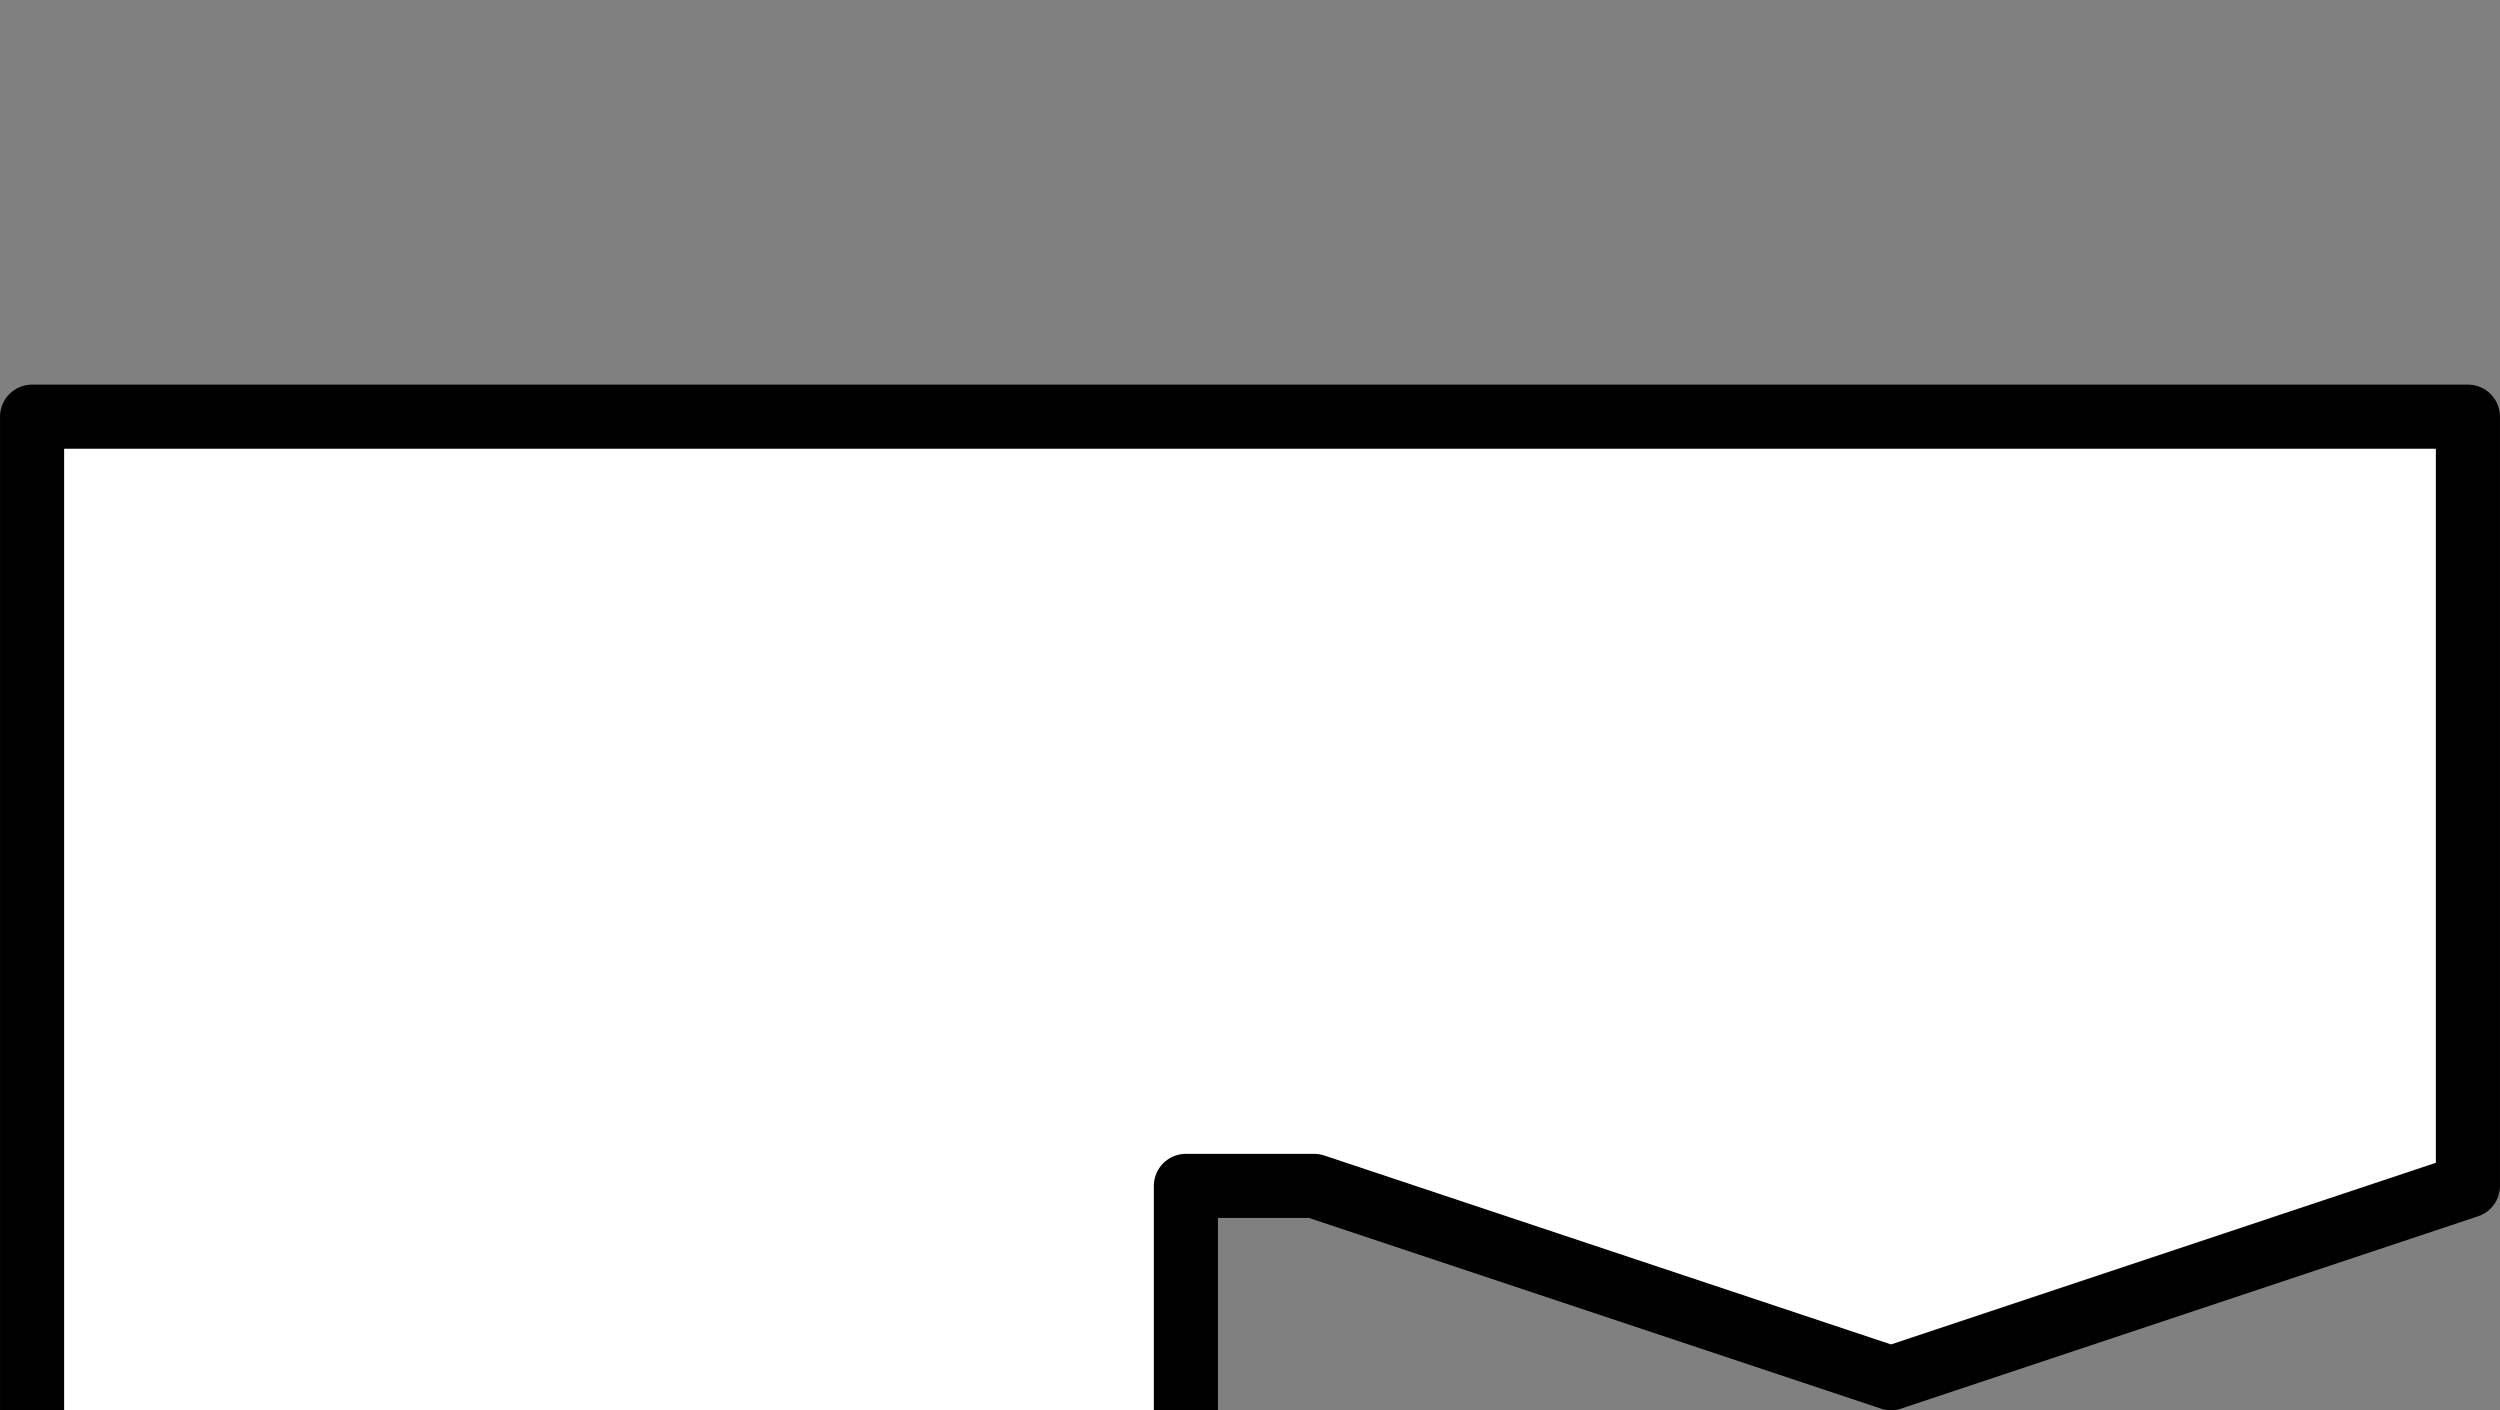 <?xml version="1.0" encoding="UTF-8" standalone="no"?>
<svg
   width="51.594mm"
   height="29.104mm"
   viewBox="0 0 51.594 29.104"
   version="1.1"
   id="svg8"
   inkscape:version="1.1 (c68e22c387, 2021-05-23)"
   sodipodi:docname="top.svg"
   xmlns:inkscape="http://www.inkscape.org/namespaces/inkscape"
   xmlns:sodipodi="http://sodipodi.sourceforge.net/DTD/sodipodi-0.dtd"
   xmlns="http://www.w3.org/2000/svg"
   xmlns:svg="http://www.w3.org/2000/svg"
   xmlns:rdf="http://www.w3.org/1999/02/22-rdf-syntax-ns#"
   xmlns:cc="http://creativecommons.org/ns#"
   xmlns:dc="http://purl.org/dc/elements/1.1/">
  <rect x="0" y="0" width="51.594" height="29.104" fill="#808080" stroke="none"/>
  <defs
     id="defs2">
    <inkscape:perspective
       sodipodi:type="inkscape:persp3d"
       inkscape:vp_x="-9.5681079 : 4.6666782 : 0"
       inkscape:vp_y="-1.2859589e-14 : 70.004341 : 0"
       inkscape:vp_z="9.5681079 : 4.6666784 : 0"
       inkscape:persp3d-origin="126.22701 : 216.26103 : 1"
       id="perspective1170-3-3" />
    <inkscape:perspective
       sodipodi:type="inkscape:persp3d"
       inkscape:vp_x="-1.2226001 : -0.59630198 : 0"
       inkscape:vp_y="99.885731 : 557.86475 : 1"
       inkscape:vp_z="1.2226001 : -0.59630198 : 0"
       inkscape:persp3d-origin="100.51393 : 566.84715 : 1"
       id="perspective1170-9-1-2" />
    <inkscape:perspective
       sodipodi:type="inkscape:persp3d"
       inkscape:vp_x="-1.2226001 : -0.59630198 : 0"
       inkscape:vp_y="99.902981 : 559.91429 : 1"
       inkscape:vp_z="1.2226001 : -0.59630198 : 0"
       inkscape:persp3d-origin="100.5312 : 568.89669 : 1"
       id="perspective1170-9-1" />
  </defs>
  <sodipodi:namedview
     id="base"
     pagecolor="#ffffff"
     bordercolor="#666666"
     borderopacity="1.0"
     inkscape:pageopacity="0.0"
     inkscape:pageshadow="2"
     inkscape:zoom="3.7957913"
     inkscape:cx="139.76006"
     inkscape:cy="50.05544"
     inkscape:document-units="mm"
     inkscape:current-layer="layer1"
     inkscape:document-rotation="0"
     showgrid="true"
     inkscape:snap-bbox="false"
     inkscape:object-paths="true"
     inkscape:snap-intersection-paths="true"
     inkscape:snap-grids="true"
     inkscape:snap-smooth-nodes="true"
     showguides="true"
     inkscape:guide-bbox="true"
     inkscape:snap-nodes="true"
     inkscape:snap-object-midpoints="true"
     inkscape:window-width="1920"
     inkscape:window-height="1011"
     inkscape:window-x="0"
     inkscape:window-y="32"
     inkscape:window-maximized="1"
     inkscape:snap-page="true"
     inkscape:snap-others="false"
     inkscape:bbox-paths="true"
     inkscape:bbox-nodes="true"
     fit-margin-top="0"
     fit-margin-left="0"
     fit-margin-right="0"
     fit-margin-bottom="0"
     inkscape:pagecheckerboard="0">
    <inkscape:grid
       type="xygrid"
       id="grid835"
       originx="31.089"
       originy="237.464" />
    <sodipodi:guide
       position="181.294,8.864"
       orientation="0,-1"
       id="guide3859" />
  </sodipodi:namedview>
  <g
     inkscape:label="Layer 1"
     inkscape:groupmode="layer"
     id="layer1"
     transform="translate(31.089,237.464)">
    <path
       id="rect833-3-2-2"
       style="fill:#ffffff;stroke:#000000;stroke-width:1.323;stroke-linecap:round;stroke-linejoin:round;stroke-miterlimit:4;stroke-dasharray:none;stop-color:#000000"
       d="m -6.615,-204.2 -3e-6,-8.79 h 2.646 l 11.906,3.969 11.906,-3.969 -4e-6,-15.875 H -6.615 -18.521 -30.427 l 7e-6,24.665"
       sodipodi:nodetypes="cccccccccc" />
  </g>
</svg>
